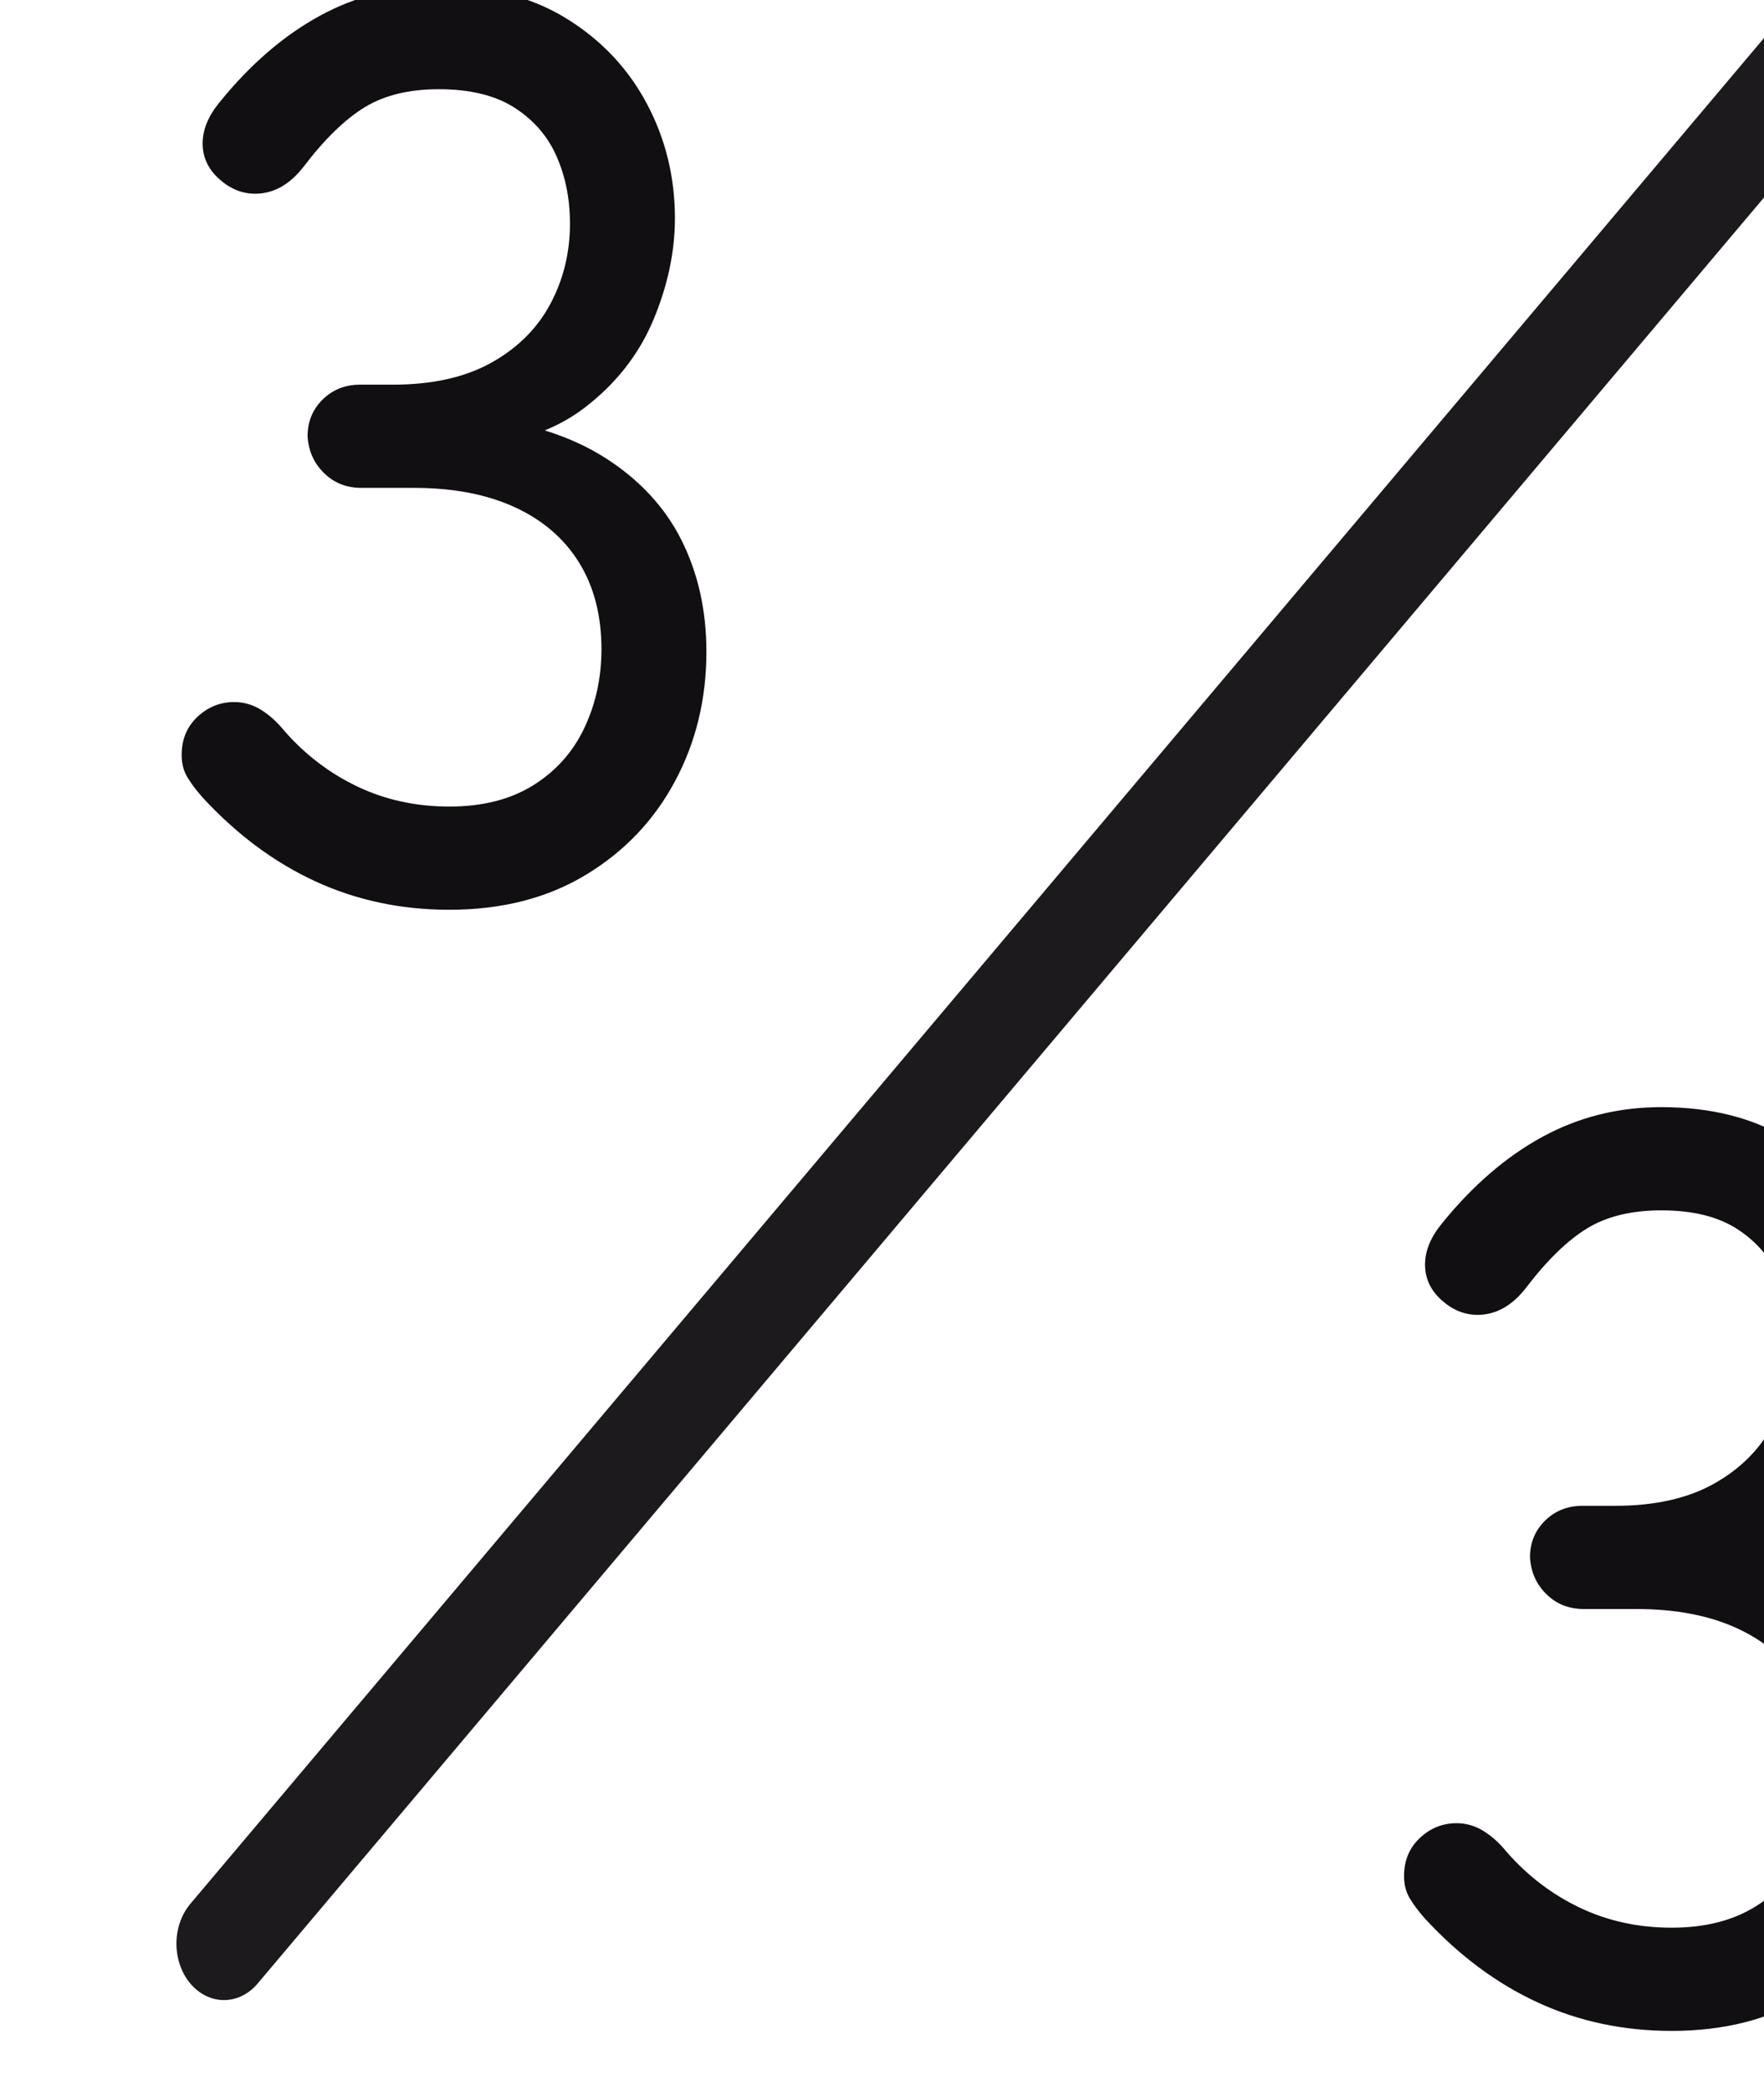 <?xml version="1.0" encoding="UTF-8" standalone="no"?>
<!DOCTYPE svg PUBLIC "-//W3C//DTD SVG 1.1//EN" "http://www.w3.org/Graphics/SVG/1.1/DTD/svg11.dtd">
<svg width="100%" height="100%" viewBox="0 0 54 64" version="1.1" xmlns="http://www.w3.org/2000/svg" xmlns:xlink="http://www.w3.org/1999/xlink" xml:space="preserve" xmlns:serif="http://www.serif.com/" style="fill-rule:evenodd;clip-rule:evenodd;stroke-linecap:round;stroke-linejoin:round;stroke-miterlimit:1.5;">
    <g transform="matrix(1,0,0,1,-2150.56,-4443.15)">
        <g transform="matrix(0.077,0,0,0.048,1131.2,4377.28)">
            <g transform="matrix(10.485,0,0,16.618,-45236.4,-23147.6)">
                <g transform="matrix(0.079,0,0,0.076,5299.82,1470.15)">
                    <path d="M3724.24,529.757C3701.15,529.757 3679.74,524.98 3660.01,515.426C3640.28,505.872 3622.23,491.759 3605.86,473.085C3602.92,469.611 3600.51,466.246 3598.62,462.989C3596.73,459.732 3595.79,455.932 3595.79,451.589C3595.79,443.772 3598.31,437.367 3603.34,432.373C3608.38,427.379 3614.26,424.882 3620.97,424.882C3625.59,424.882 3629.89,426.184 3633.88,428.79C3637.87,431.396 3641.54,434.87 3644.9,439.212C3654.97,451.372 3666.73,460.817 3680.16,467.548C3693.59,474.279 3708.29,477.645 3724.24,477.645C3740.19,477.645 3753.62,474.062 3764.54,466.897C3775.45,459.732 3783.64,450.069 3789.09,437.91C3794.55,425.75 3797.28,412.505 3797.28,398.174C3797.28,381.238 3793.71,366.69 3786.58,354.53C3779.44,342.371 3769.15,333.034 3755.72,326.52C3742.29,320.006 3726.13,316.749 3707.24,316.749L3682.05,316.749C3674.91,316.749 3668.93,314.252 3664.11,309.258C3659.28,304.264 3656.65,298.076 3656.23,290.693C3656.23,283.311 3658.65,277.123 3663.47,272.128C3668.3,267.134 3674.28,264.637 3681.42,264.637L3697.16,264.637C3716.05,264.637 3731.79,260.946 3744.39,253.564C3756.98,246.181 3766.43,236.301 3772.72,223.925C3779.02,211.548 3782.17,197.977 3782.17,183.212C3782.17,171.053 3780.07,159.871 3775.87,149.665C3771.67,139.46 3764.96,131.209 3755.72,124.912C3746.49,118.615 3734.31,115.467 3719.2,115.467C3704.93,115.467 3693.07,118.507 3683.62,124.586C3674.18,130.666 3664.42,140.654 3654.35,154.551C3647.63,163.67 3639.86,168.23 3631.05,168.23C3624.75,168.23 3618.98,165.733 3613.73,160.739C3608.48,155.745 3605.86,149.774 3605.86,142.826C3605.86,135.877 3608.59,128.929 3614.05,121.981C3628.74,102.873 3644.8,88.325 3662.22,78.337C3679.64,68.349 3698.63,63.355 3719.2,63.355C3743.13,63.355 3763.49,68.783 3780.28,79.64C3797.07,90.497 3809.98,104.827 3819,122.632C3828.03,140.437 3832.54,159.762 3832.54,180.607C3832.54,197.543 3829.08,214.697 3822.15,232.067C3815.22,249.438 3804.2,264.203 3789.09,276.363C3773.98,288.522 3754.04,295.253 3729.28,296.556L3734.94,280.271C3760.97,283.311 3782.27,290.368 3798.85,301.441C3815.43,312.515 3827.71,326.412 3835.69,343.131C3843.66,359.85 3847.65,378.632 3847.65,399.477C3847.65,423.362 3842.62,445.184 3832.54,464.943C3822.47,484.702 3808.19,500.444 3789.72,512.169C3771.25,523.894 3749.42,529.757 3724.24,529.757Z" style="fill:rgb(17,15,18);fill-rule:nonzero;"/>
                </g>
                <g transform="matrix(0.079,0,0,0.076,5346.17,1513.17)">
                    <path d="M3724.24,529.757C3701.15,529.757 3679.74,524.98 3660.01,515.426C3640.28,505.872 3622.23,491.759 3605.86,473.085C3602.92,469.611 3600.51,466.246 3598.62,462.989C3596.73,459.732 3595.79,455.932 3595.79,451.589C3595.79,443.772 3598.31,437.367 3603.34,432.373C3608.38,427.379 3614.26,424.882 3620.97,424.882C3625.59,424.882 3629.89,426.184 3633.88,428.79C3637.87,431.396 3641.54,434.87 3644.9,439.212C3654.97,451.372 3666.73,460.817 3680.16,467.548C3693.59,474.279 3708.29,477.645 3724.24,477.645C3740.19,477.645 3753.62,474.062 3764.54,466.897C3775.45,459.732 3783.64,450.069 3789.09,437.91C3794.55,425.75 3797.28,412.505 3797.28,398.174C3797.28,381.238 3793.71,366.69 3786.58,354.53C3779.44,342.371 3769.15,333.034 3755.72,326.52C3742.29,320.006 3726.13,316.749 3707.24,316.749L3682.05,316.749C3674.91,316.749 3668.93,314.252 3664.11,309.258C3659.28,304.264 3656.65,298.076 3656.23,290.693C3656.23,283.311 3658.65,277.123 3663.47,272.128C3668.3,267.134 3674.28,264.637 3681.42,264.637L3697.16,264.637C3716.05,264.637 3731.79,260.946 3744.39,253.564C3756.98,246.181 3766.43,236.301 3772.72,223.925C3779.02,211.548 3782.17,197.977 3782.17,183.212C3782.17,171.053 3780.07,159.871 3775.87,149.665C3771.67,139.46 3764.96,131.209 3755.72,124.912C3746.49,118.615 3734.31,115.467 3719.2,115.467C3704.93,115.467 3693.07,118.507 3683.62,124.586C3674.18,130.666 3664.42,140.654 3654.35,154.551C3647.63,163.67 3639.86,168.23 3631.05,168.23C3624.75,168.23 3618.98,165.733 3613.73,160.739C3608.48,155.745 3605.86,149.774 3605.86,142.826C3605.86,135.877 3608.59,128.929 3614.05,121.981C3628.74,102.873 3644.8,88.325 3662.22,78.337C3679.64,68.349 3698.63,63.355 3719.2,63.355C3743.13,63.355 3763.49,68.783 3780.28,79.64C3797.07,90.497 3809.98,104.827 3819,122.632C3828.03,140.437 3832.54,159.762 3832.54,180.607C3832.54,197.543 3829.08,214.697 3822.15,232.067C3815.22,249.438 3804.2,264.203 3789.09,276.363C3773.98,288.522 3754.04,295.253 3729.28,296.556L3734.94,280.271C3760.97,283.311 3782.27,290.368 3798.85,301.441C3815.43,312.515 3827.71,326.412 3835.69,343.131C3843.66,359.85 3847.65,378.632 3847.65,399.477C3847.65,423.362 3842.62,445.184 3832.54,464.943C3822.47,484.702 3808.19,500.444 3789.72,512.169C3771.25,523.894 3749.42,529.757 3724.24,529.757Z" style="fill:rgb(17,15,18);fill-rule:nonzero;"/>
                </g>
                <g transform="matrix(0.71,0,0,0.852,3903.02,-1534.36)">
                    <path d="M2457.37,3532.56L2369.68,3620.24" style="fill:none;stroke:rgb(28,26,29);stroke-width:5.08px;"/>
                </g>
            </g>
        </g>
    </g>
</svg>
